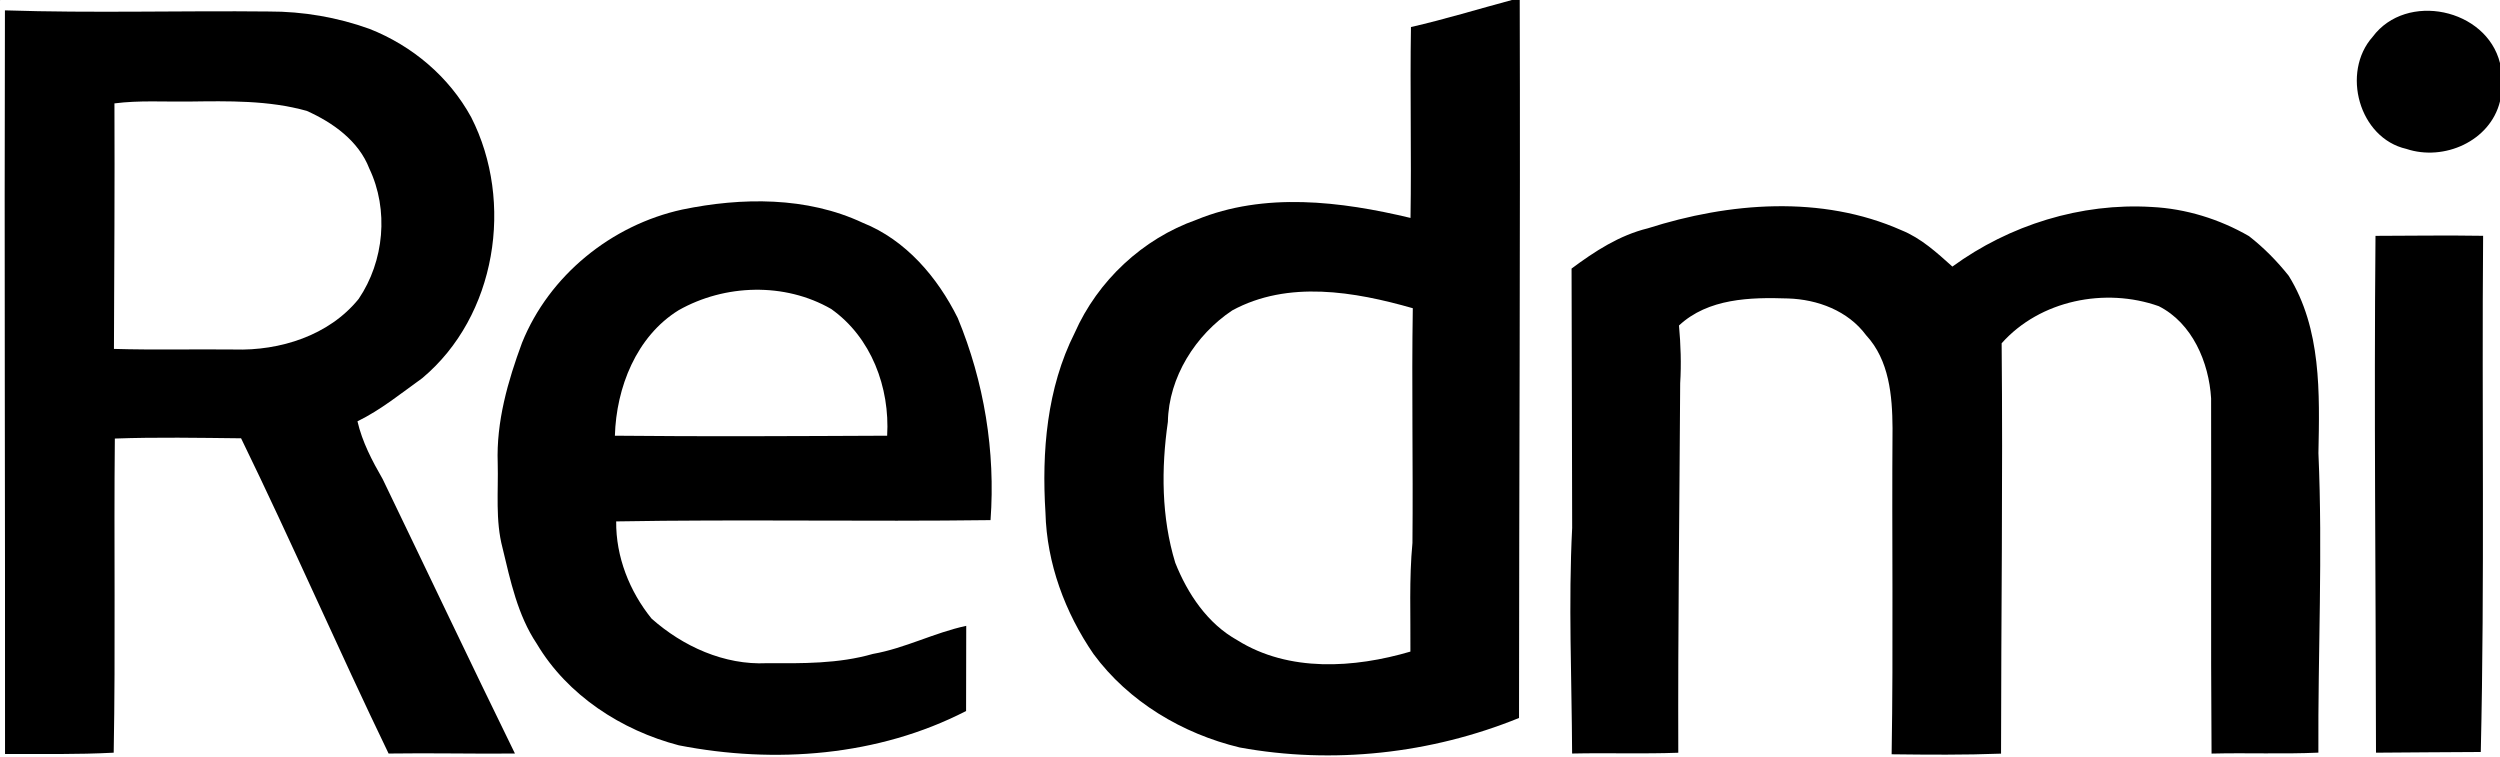 <?xml version="1.0" encoding="UTF-8" ?>
<!DOCTYPE svg PUBLIC "-//W3C//DTD SVG 1.1//EN" "http://www.w3.org/Graphics/SVG/1.1/DTD/svg11.dtd">
<svg width="502pt" height="152pt" viewBox="0 0 502 152" version="1.1" xmlns="http://www.w3.org/2000/svg">
<g id="#000000ff">
<path fill="#000000" opacity="1.00" d=" M 0.00 0.00 L 0.06 0.00 C 0.05 0.02 0.02 0.05 0.00 0.06 L 0.00 0.00 Z" />
<path fill="#000000" opacity="1.00" d=" M 303.60 0.00 L 305.16 0.00 C 305.30 48.06 305.03 96.12 305.02 144.17 C 287.38 151.34 267.66 153.53 248.92 150.09 C 237.45 147.33 226.63 140.91 219.58 131.33 C 213.86 123.00 210.19 113.12 209.93 102.96 C 209.16 90.72 210.20 77.95 215.80 66.84 C 220.42 56.38 229.43 47.95 240.22 44.14 C 253.90 38.52 269.23 40.41 283.23 43.76 C 283.44 30.98 283.11 18.20 283.32 5.43 C 290.15 3.87 296.84 1.81 303.60 0.00 M 247.42 62.34 C 240.07 67.24 234.68 75.73 234.51 84.70 C 233.16 94.10 233.20 103.86 235.99 113.00 C 238.47 119.24 242.48 125.25 248.48 128.57 C 258.82 135.03 271.95 134.15 283.21 130.84 C 283.27 123.56 282.93 116.28 283.62 109.02 C 283.77 93.31 283.44 77.60 283.69 61.89 C 272.00 58.55 258.63 56.23 247.42 62.34 Z" />
<path fill="#000000" opacity="1.00" d=" M 0.99 2.08 C 18.64 2.66 36.32 2.12 53.99 2.31 C 60.87 2.29 67.73 3.47 74.20 5.80 C 82.79 9.19 90.16 15.40 94.61 23.53 C 103.29 40.56 99.67 63.49 84.78 75.94 C 80.55 78.97 76.49 82.30 71.78 84.60 C 72.74 88.76 74.73 92.53 76.84 96.20 C 85.71 114.57 94.43 132.99 103.40 151.31 C 94.94 151.39 86.49 151.18 78.03 151.31 C 67.90 130.33 58.62 108.96 48.41 88.01 C 39.96 87.92 31.50 87.76 23.06 88.06 C 22.85 109.08 23.21 130.12 22.83 151.14 C 15.56 151.52 8.28 151.39 1.01 151.40 C 1.05 101.63 0.85 51.86 0.99 2.08 M 22.98 20.76 C 23.05 37.20 22.94 53.63 22.88 70.06 C 30.93 70.30 38.97 70.09 47.02 70.18 C 56.22 70.47 66.07 67.38 72.02 60.02 C 77.15 52.45 78.11 42.12 74.15 33.83 C 72.02 28.29 66.82 24.59 61.58 22.26 C 53.94 20.12 45.86 20.29 37.99 20.39 C 32.98 20.46 27.96 20.12 22.98 20.76 Z" />
<path fill="#000000" opacity="1.00" d=" M 476.44 7.38 C 483.21 -1.69 499.28 1.70 502.00 12.67 L 502.00 20.35 C 500.04 28.36 490.73 32.42 483.20 29.90 C 473.69 27.74 470.07 14.53 476.44 7.38 Z" />
<path fill="#000000" opacity="1.00" d=" M 136.99 42.08 C 148.94 39.61 162.00 39.46 173.25 44.74 C 181.91 48.20 188.26 55.69 192.32 63.87 C 197.61 76.67 199.91 90.62 198.90 104.44 C 173.85 104.77 148.79 104.26 123.73 104.70 C 123.66 111.80 126.40 118.73 130.83 124.21 C 137.12 129.80 145.45 133.58 153.98 133.17 C 161.11 133.21 168.35 133.30 175.27 131.31 C 181.74 130.17 187.61 127.04 194.02 125.67 C 194.00 131.37 194.00 137.07 193.99 142.77 C 176.37 151.85 155.58 153.43 136.31 149.66 C 124.80 146.65 113.94 139.63 107.78 129.26 C 103.94 123.52 102.50 116.64 100.91 110.03 C 99.44 104.47 100.09 98.67 99.94 92.99 C 99.64 84.67 101.97 76.56 104.82 68.84 C 110.27 55.30 122.79 45.18 136.99 42.08 M 136.27 62.29 C 127.77 67.55 123.75 77.82 123.47 87.49 C 141.69 87.68 159.92 87.57 178.14 87.49 C 178.71 77.83 174.96 67.72 166.88 62.03 C 157.57 56.68 145.55 57.04 136.27 62.29 Z" />
<path fill="#000000" opacity="1.00" d=" M 330.87 45.85 C 347.23 40.63 365.77 39.12 381.81 46.23 C 385.75 47.82 388.92 50.73 392.04 53.53 C 403.50 45.17 417.88 40.70 432.07 41.56 C 438.92 41.90 445.66 43.99 451.59 47.41 C 454.56 49.72 457.24 52.44 459.58 55.39 C 466.16 66.02 465.78 78.96 465.54 90.99 C 466.42 111.02 465.43 131.08 465.53 151.13 C 458.38 151.45 451.22 151.14 444.08 151.32 C 443.90 127.54 444.06 103.77 443.99 79.99 C 443.56 72.78 440.22 64.88 433.48 61.48 C 422.74 57.67 409.64 60.27 401.93 68.93 C 402.19 96.40 401.82 123.87 401.81 151.33 C 394.49 151.61 387.16 151.55 379.84 151.46 C 380.20 129.63 379.86 107.79 380.02 85.95 C 379.98 79.46 379.36 72.32 374.72 67.32 C 371.09 62.40 364.96 60.11 359.01 59.93 C 351.47 59.67 342.99 59.90 337.14 65.36 C 337.49 69.22 337.62 73.09 337.38 76.96 C 337.24 101.69 336.92 126.42 337.00 151.15 C 329.89 151.41 322.78 151.15 315.68 151.31 C 315.61 136.21 314.92 121.10 315.69 106.01 C 315.64 88.65 315.63 71.29 315.57 53.93 C 320.21 50.47 325.18 47.24 330.87 45.85 Z" />
<path fill="#000000" opacity="1.00" d=" M 477.00 47.36 C 484.20 47.34 491.41 47.23 498.61 47.35 C 498.33 81.91 498.94 116.45 498.14 151.00 C 491.12 151.02 484.11 151.10 477.10 151.14 C 477.06 116.55 476.69 81.95 477.00 47.36 Z" />
</g>
</svg>
